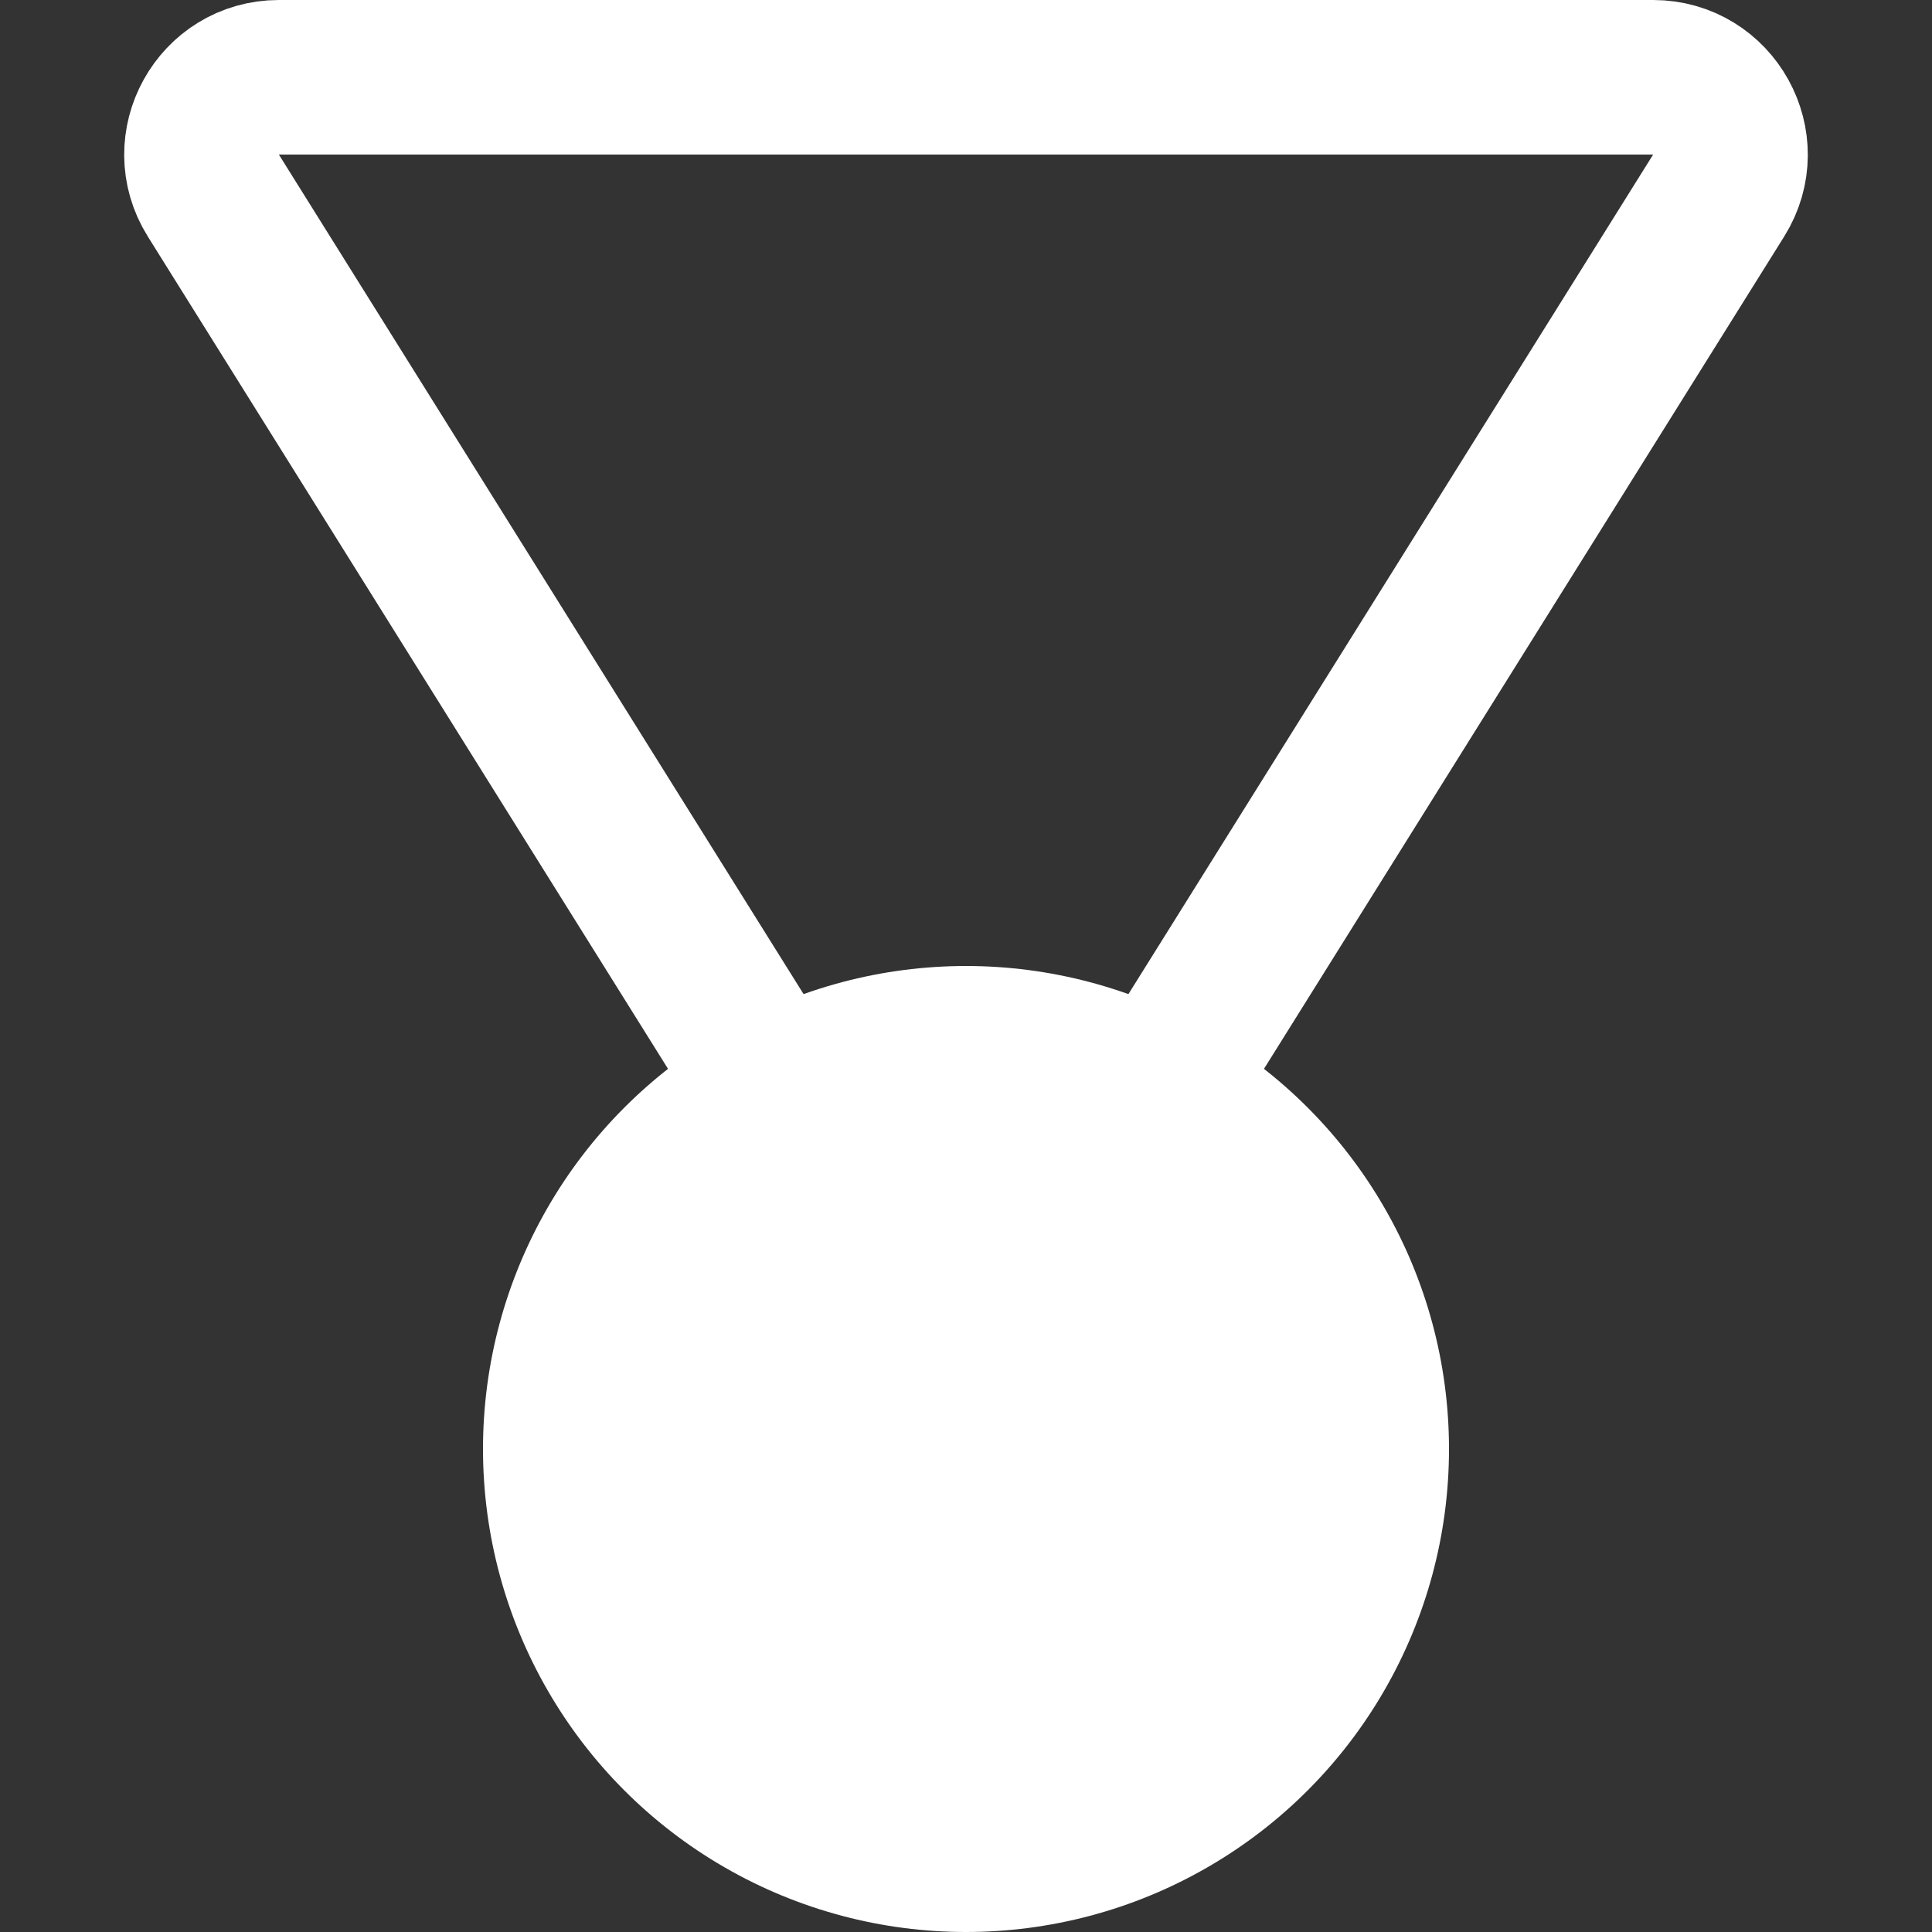 <svg width="100" height="100" viewBox="0 0 100 100" fill="none" xmlns="http://www.w3.org/2000/svg">
<rect x="0" y="0" width="100" height="100" fill="#333333" stroke="none"/>
<g clip-path="url(#clip0_317_31)">
<circle cx="50" cy="75" r="25" fill="white"/>
<path d="M14.434 4L85.566 4C88.708 4 90.623 7.456 88.958 10.12L53.392 67.026C51.825 69.532 48.175 69.532 46.608 67.026L11.042 10.12C9.377 7.456 11.292 4 14.434 4Z" stroke="white" stroke-width="8"/>
</g>
<defs>
<clipPath id="clip0_317_31">
<rect width="100" height="100" fill="white"/>
</clipPath>
</defs>
</svg>
